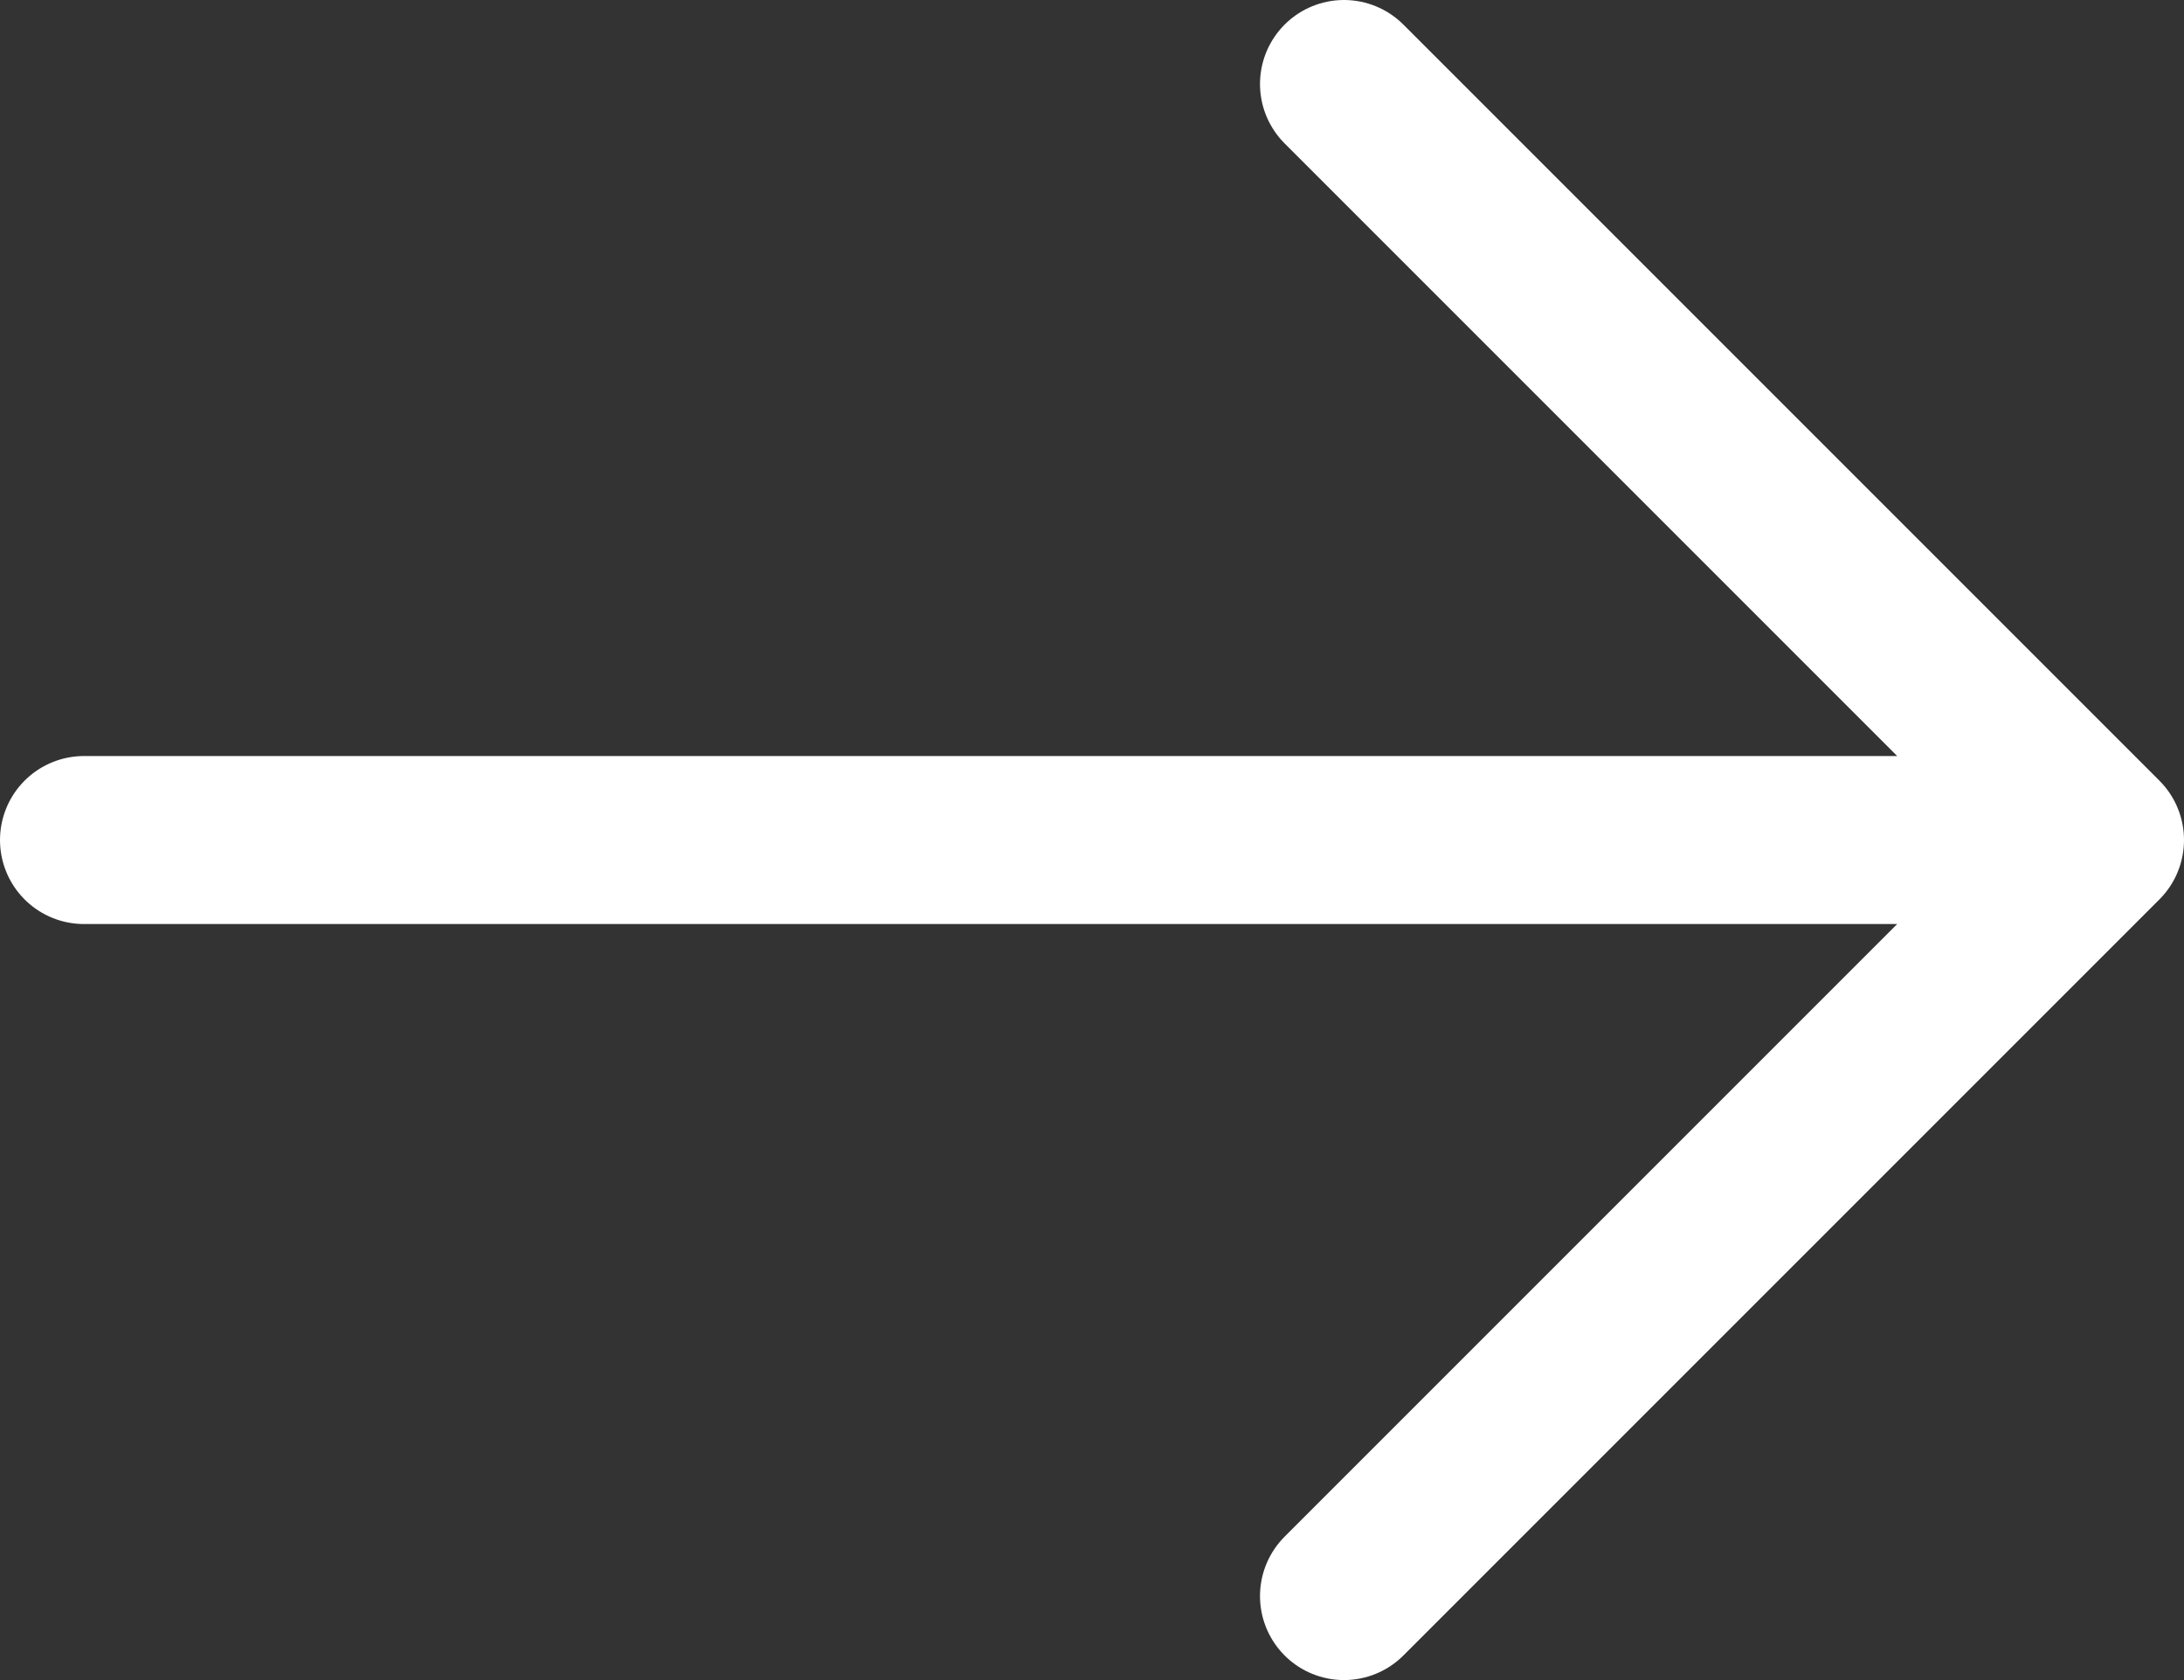 <svg width="26" height="20" viewBox="0 0 26 20" fill="none" xmlns="http://www.w3.org/2000/svg">
<rect x="0" y="0" width="26" height="20" fill="#333333" stroke="none"/>
<path d="M1 10H25M25 10L16 1M25 10L16 19" stroke="white" stroke-width="2" stroke-linecap="round" stroke-linejoin="round"/>
</svg>
